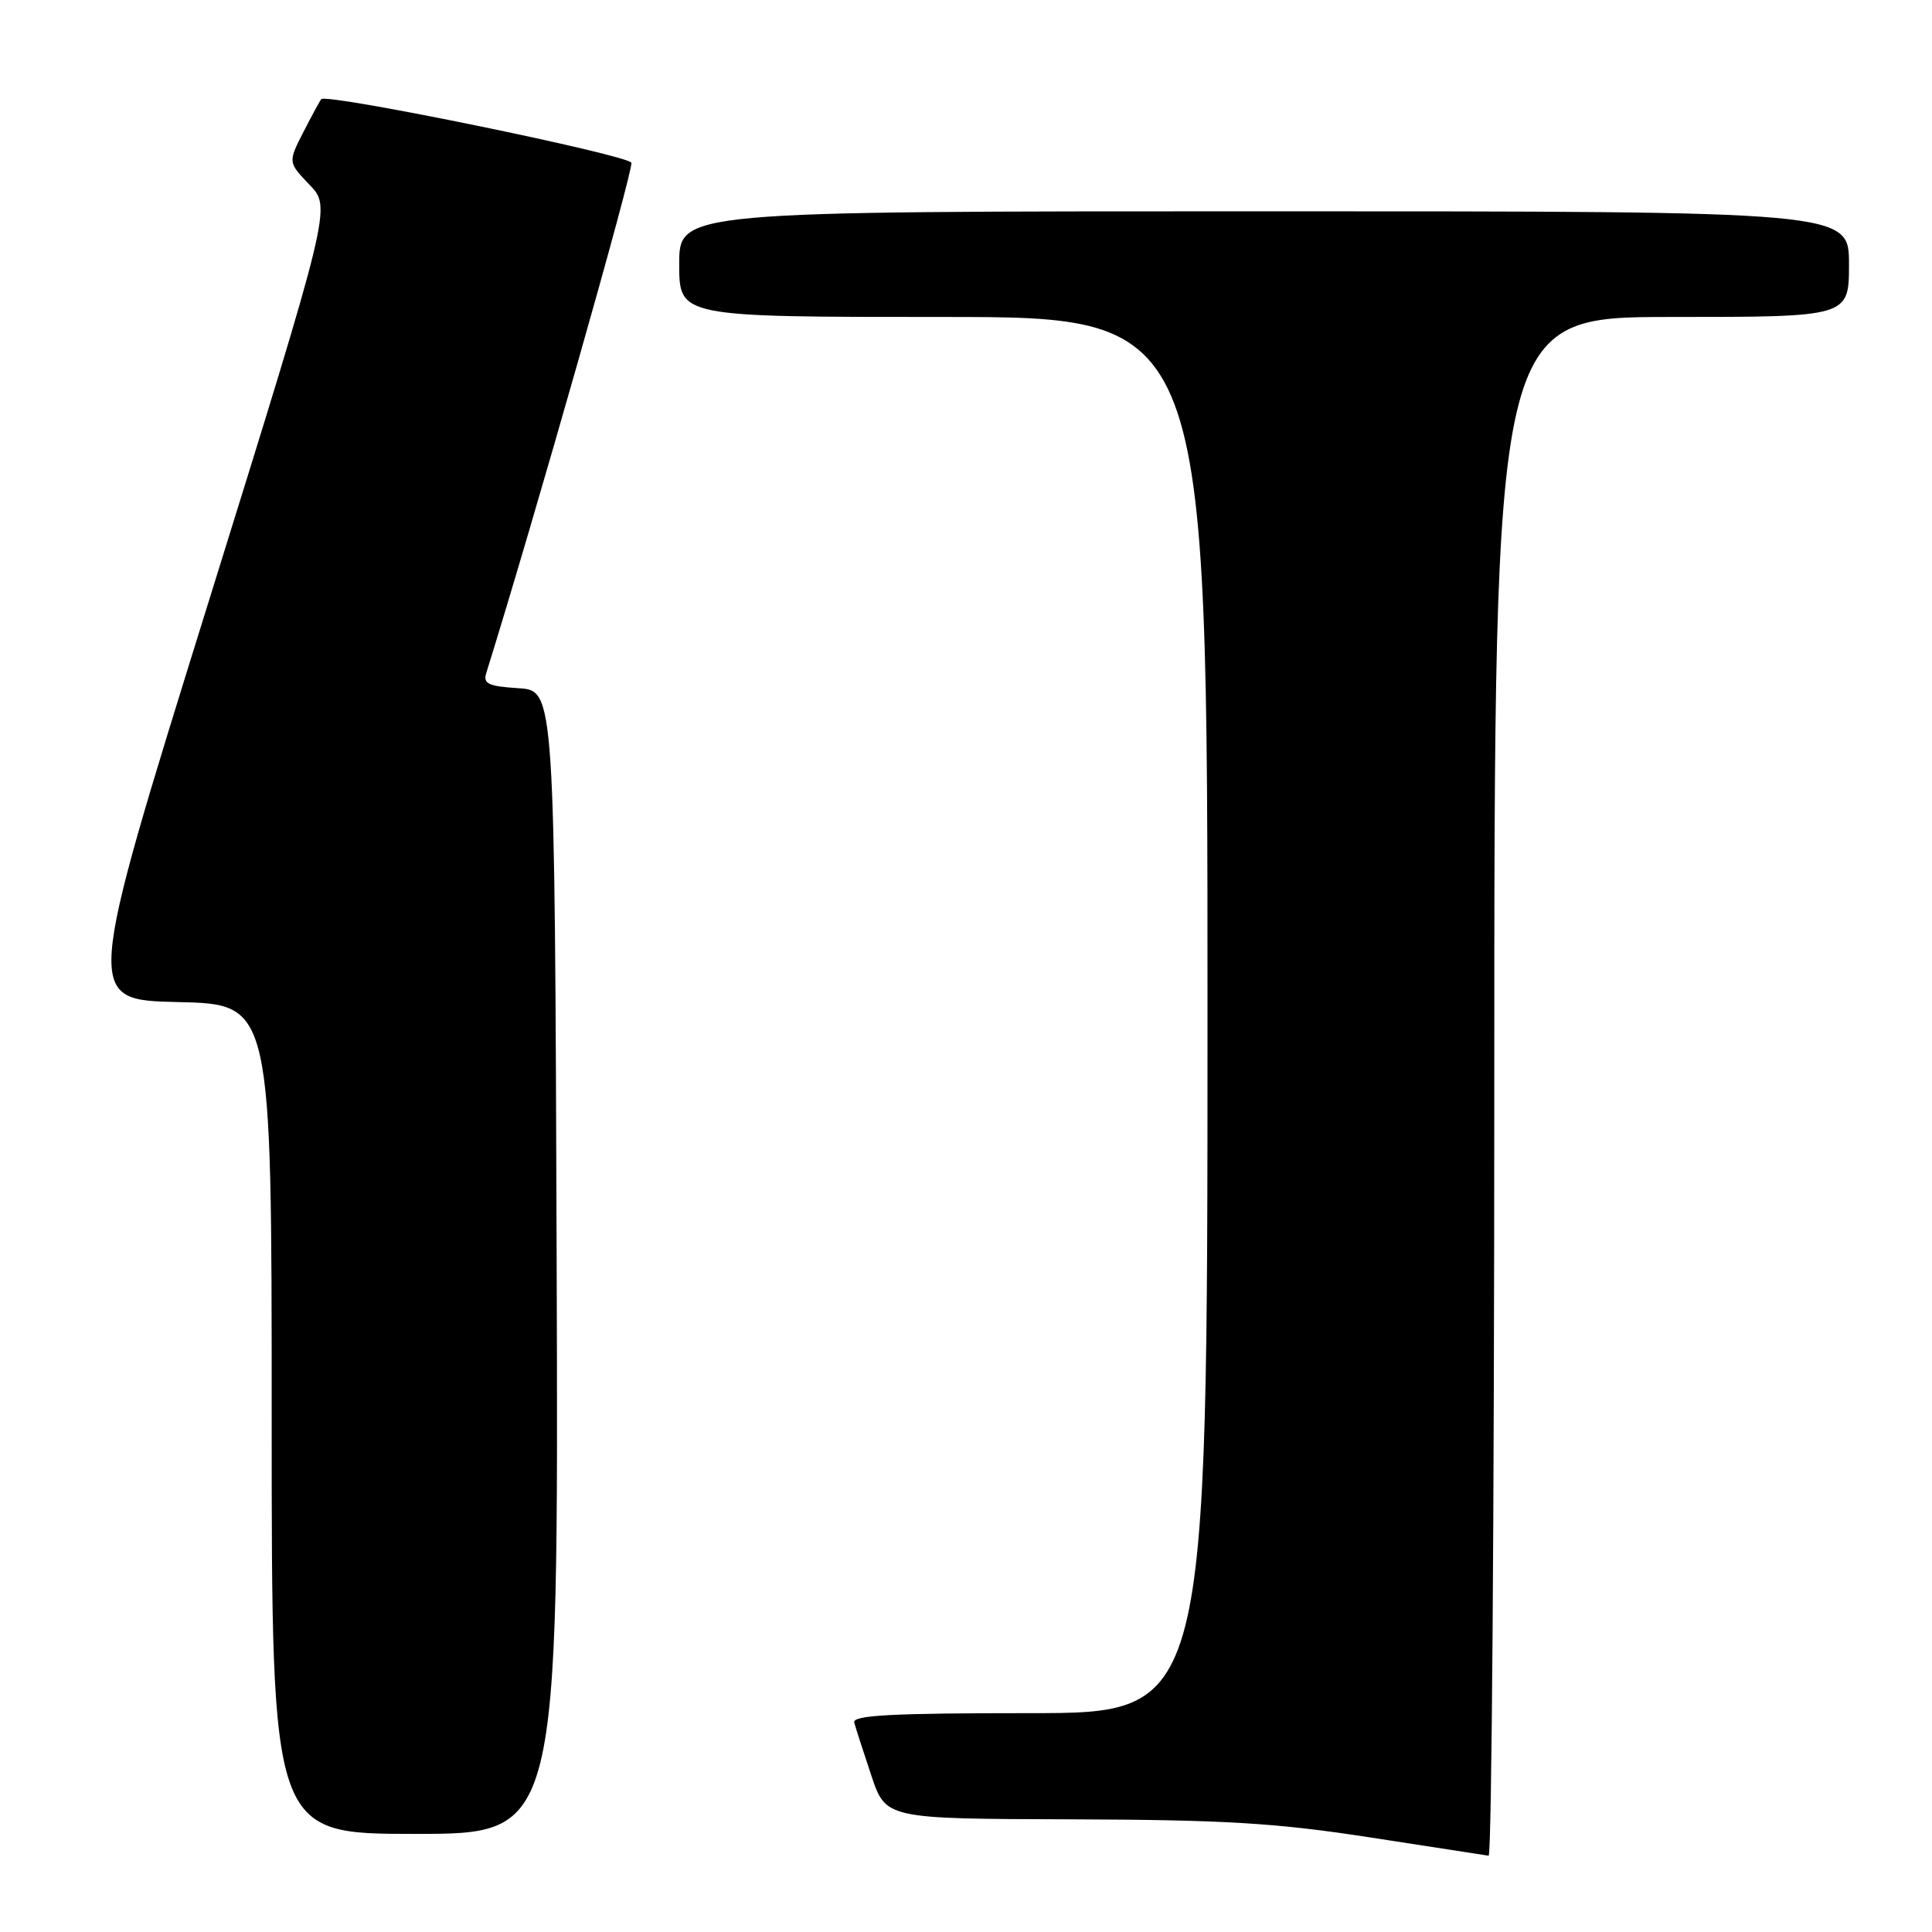 <?xml version="1.0" encoding="UTF-8" standalone="no"?>
<!DOCTYPE svg PUBLIC "-//W3C//DTD SVG 1.1//EN" "http://www.w3.org/Graphics/SVG/1.1/DTD/svg11.dtd" >
<svg xmlns="http://www.w3.org/2000/svg" xmlns:xlink="http://www.w3.org/1999/xlink" version="1.1" viewBox="0 0 256 256">
 <g >
 <path fill="currentColor"
d=" M 198.00 144.00 C 198.00 42.00 198.00 42.00 221.50 42.00 C 245.00 42.00 245.00 42.00 245.00 35.00 C 245.00 28.00 245.00 28.00 167.50 28.00 C 90.00 28.00 90.00 28.00 90.00 35.00 C 90.00 42.00 90.00 42.00 125.00 42.00 C 160.00 42.00 160.00 42.00 160.00 134.50 C 160.00 227.00 160.00 227.00 136.43 227.00 C 118.05 227.00 112.93 227.28 113.19 228.25 C 113.38 228.94 114.39 232.09 115.45 235.25 C 117.37 241.00 117.37 241.00 141.93 241.07 C 162.35 241.14 169.03 241.54 181.50 243.46 C 189.75 244.73 196.84 245.82 197.25 245.89 C 197.66 245.95 198.00 200.10 198.00 144.00 Z  M 73.76 167.25 C 73.50 91.50 73.50 91.50 68.70 91.19 C 64.72 90.94 63.99 90.60 64.43 89.19 C 70.79 68.79 83.98 22.40 83.66 21.57 C 83.27 20.53 43.29 12.33 42.57 13.14 C 42.39 13.34 41.33 15.30 40.20 17.50 C 38.16 21.50 38.16 21.50 41.03 24.50 C 43.90 27.50 43.90 27.50 27.56 80.00 C 11.22 132.50 11.22 132.50 23.61 132.78 C 36.00 133.06 36.00 133.06 36.00 188.03 C 36.00 243.00 36.00 243.00 55.01 243.00 C 74.01 243.00 74.01 243.00 73.76 167.25 Z "/>
</g>
</svg>